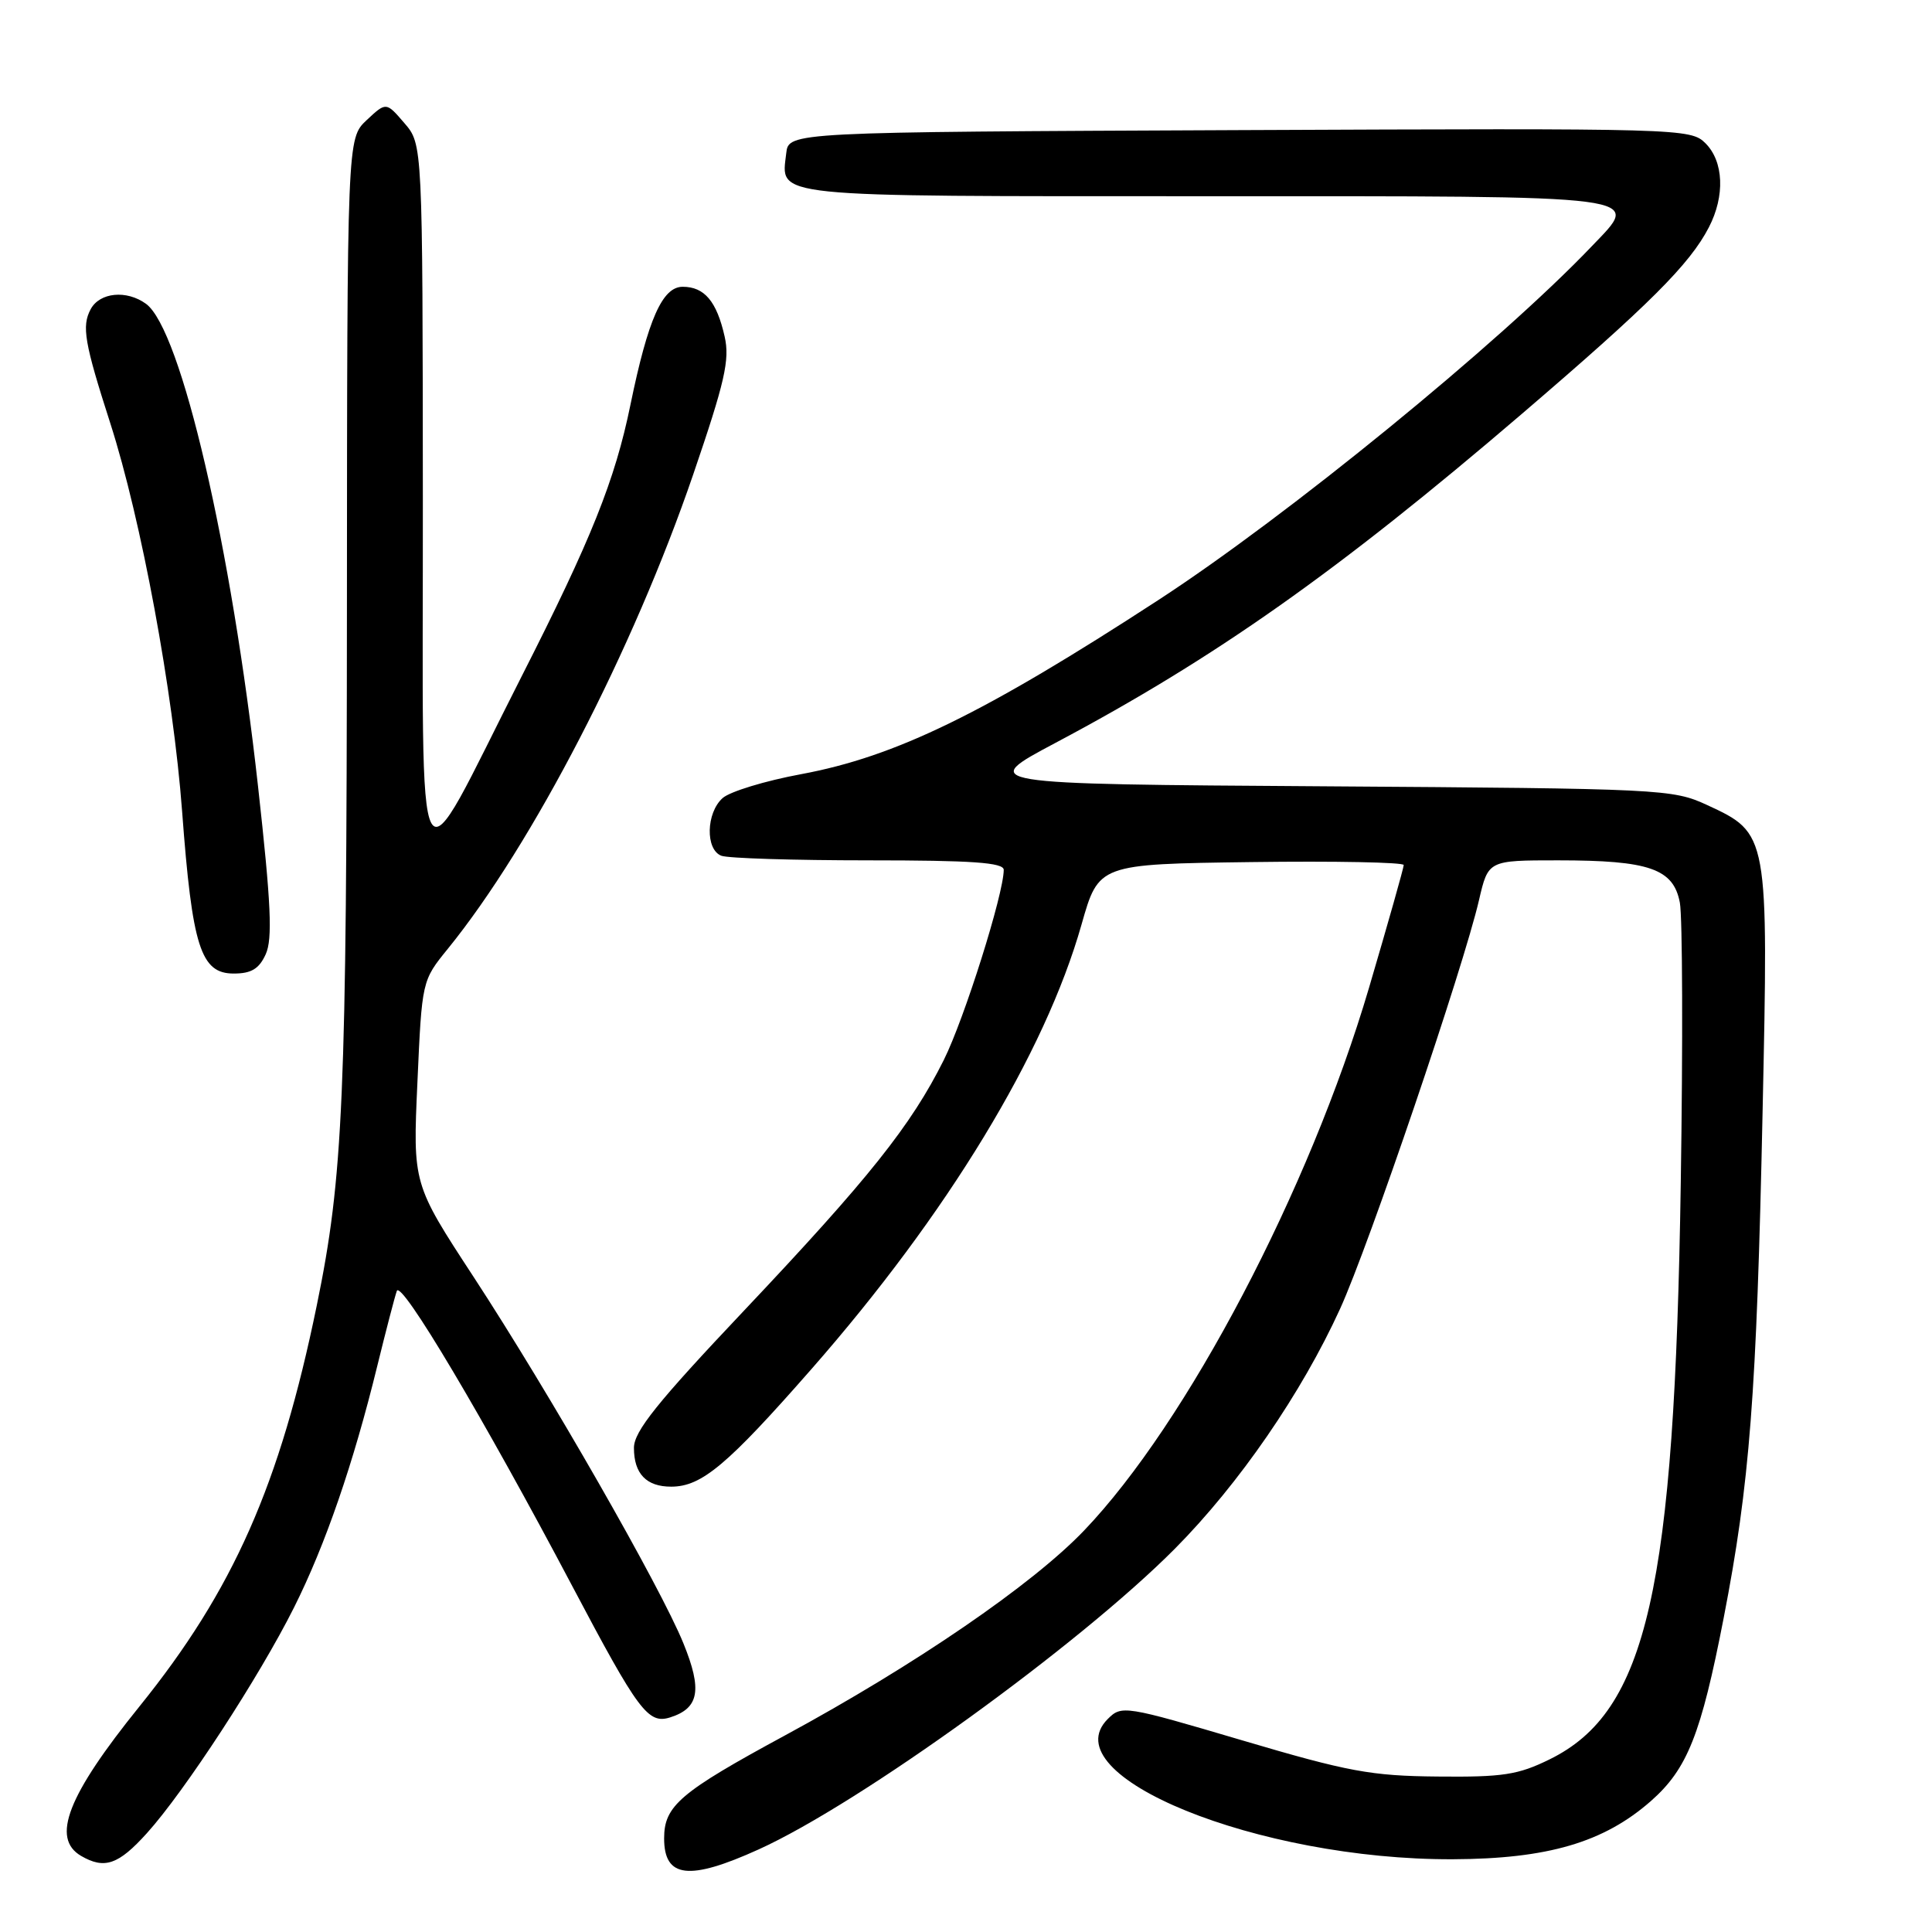 <?xml version="1.0" encoding="UTF-8" standalone="no"?>
<!DOCTYPE svg PUBLIC "-//W3C//DTD SVG 1.1//EN" "http://www.w3.org/Graphics/SVG/1.1/DTD/svg11.dtd" >
<svg xmlns="http://www.w3.org/2000/svg" xmlns:xlink="http://www.w3.org/1999/xlink" version="1.1" viewBox="0 0 256 256">
 <g >
 <path fill="currentColor"
d=" M 100.52 245.06 C 113.96 238.97 143.02 217.96 155.70 205.19 C 164.18 196.64 172.48 184.58 177.57 173.42 C 181.38 165.07 193.92 128.17 195.98 119.25 C 197.20 114.00 197.20 114.00 206.45 114.00 C 218.55 114.00 221.74 115.11 222.59 119.61 C 222.94 121.50 223.00 138.22 222.71 156.77 C 221.89 210.68 218.24 226.77 205.36 233.11 C 201.16 235.18 199.15 235.49 190.50 235.40 C 181.67 235.32 178.64 234.76 164.58 230.60 C 149.02 226.00 148.62 225.94 146.79 227.77 C 139.25 235.30 166.70 246.46 192.50 246.36 C 205.09 246.31 212.51 244.13 218.75 238.65 C 223.58 234.40 225.39 229.85 228.39 214.42 C 231.85 196.59 232.76 184.88 233.55 147.42 C 234.34 110.40 234.34 110.44 226.18 106.66 C 221.63 104.56 220.21 104.49 175.54 104.19 C 129.58 103.89 129.58 103.89 139.90 98.41 C 160.98 87.22 177.24 75.75 201.55 54.93 C 218.49 40.42 223.90 35.03 226.44 30.11 C 228.59 25.96 228.40 21.40 225.99 18.99 C 224.02 17.02 222.91 16.99 164.24 17.24 C 104.50 17.50 104.50 17.50 104.18 20.31 C 103.50 26.22 101.38 26.00 159.65 26.00 C 219.40 26.00 217.49 25.75 210.88 32.67 C 198.67 45.46 170.53 68.42 153.50 79.50 C 130.35 94.57 118.69 100.25 106.16 102.58 C 101.40 103.46 96.71 104.89 95.75 105.75 C 93.56 107.71 93.45 112.57 95.58 113.39 C 96.45 113.73 105.23 114.00 115.08 114.00 C 128.80 114.00 133.00 114.29 133.00 115.26 C 133.00 118.43 127.78 135.00 125.06 140.45 C 120.73 149.13 115.11 156.18 98.59 173.66 C 87.07 185.84 84.00 189.67 84.00 191.85 C 84.00 195.28 85.65 197.00 88.95 196.99 C 92.97 196.98 96.35 194.15 107.53 181.40 C 125.52 160.89 138.47 139.58 143.31 122.50 C 145.58 114.50 145.58 114.50 165.79 114.23 C 176.90 114.08 186.00 114.26 186.00 114.62 C 186.00 114.98 183.93 122.30 181.40 130.89 C 173.51 157.65 157.27 188.57 143.64 202.81 C 136.77 209.99 121.28 220.60 104.00 229.96 C 90.10 237.49 88.00 239.28 88.00 243.59 C 88.00 248.86 91.30 249.24 100.52 245.06 Z  M 19.46 242.91 C 24.45 237.39 34.37 222.17 38.96 213.00 C 43.11 204.72 46.82 193.95 49.99 181.00 C 51.14 176.32 52.30 171.85 52.58 171.06 C 53.13 169.49 64.07 187.90 75.83 210.17 C 84.61 226.79 85.88 228.49 88.81 227.56 C 92.64 226.34 93.07 223.93 90.56 217.76 C 87.52 210.27 72.77 184.52 62.75 169.19 C 54.70 156.88 54.70 156.88 55.31 143.41 C 55.91 129.94 55.91 129.94 59.34 125.72 C 70.53 111.94 83.91 86.08 91.85 62.88 C 96.05 50.59 96.72 47.68 96.02 44.60 C 94.97 39.93 93.34 38.00 90.46 38.00 C 87.77 38.00 85.87 42.29 83.54 53.62 C 81.49 63.63 78.36 71.44 69.11 89.64 C 54.63 118.15 56.07 120.72 56.03 66.31 C 56.00 19.11 56.00 19.11 53.58 16.31 C 51.17 13.50 51.17 13.50 48.58 15.92 C 46.00 18.35 46.00 18.35 45.97 80.42 C 45.93 145.57 45.49 155.89 41.97 173.00 C 37.09 196.75 30.92 210.70 18.48 226.11 C 8.95 237.91 6.74 243.58 10.75 245.92 C 13.85 247.72 15.69 247.09 19.46 242.91 Z  M 35.21 126.44 C 36.13 124.41 35.92 119.75 34.19 104.19 C 30.67 72.44 23.99 43.66 19.35 40.26 C 16.78 38.39 13.21 38.73 12.01 40.98 C 10.81 43.23 11.18 45.41 14.61 56.07 C 18.72 68.86 22.95 91.72 24.13 107.50 C 25.47 125.47 26.59 129.00 30.97 129.00 C 33.30 129.00 34.33 128.38 35.21 126.44 Z "/>
</g>
</svg>